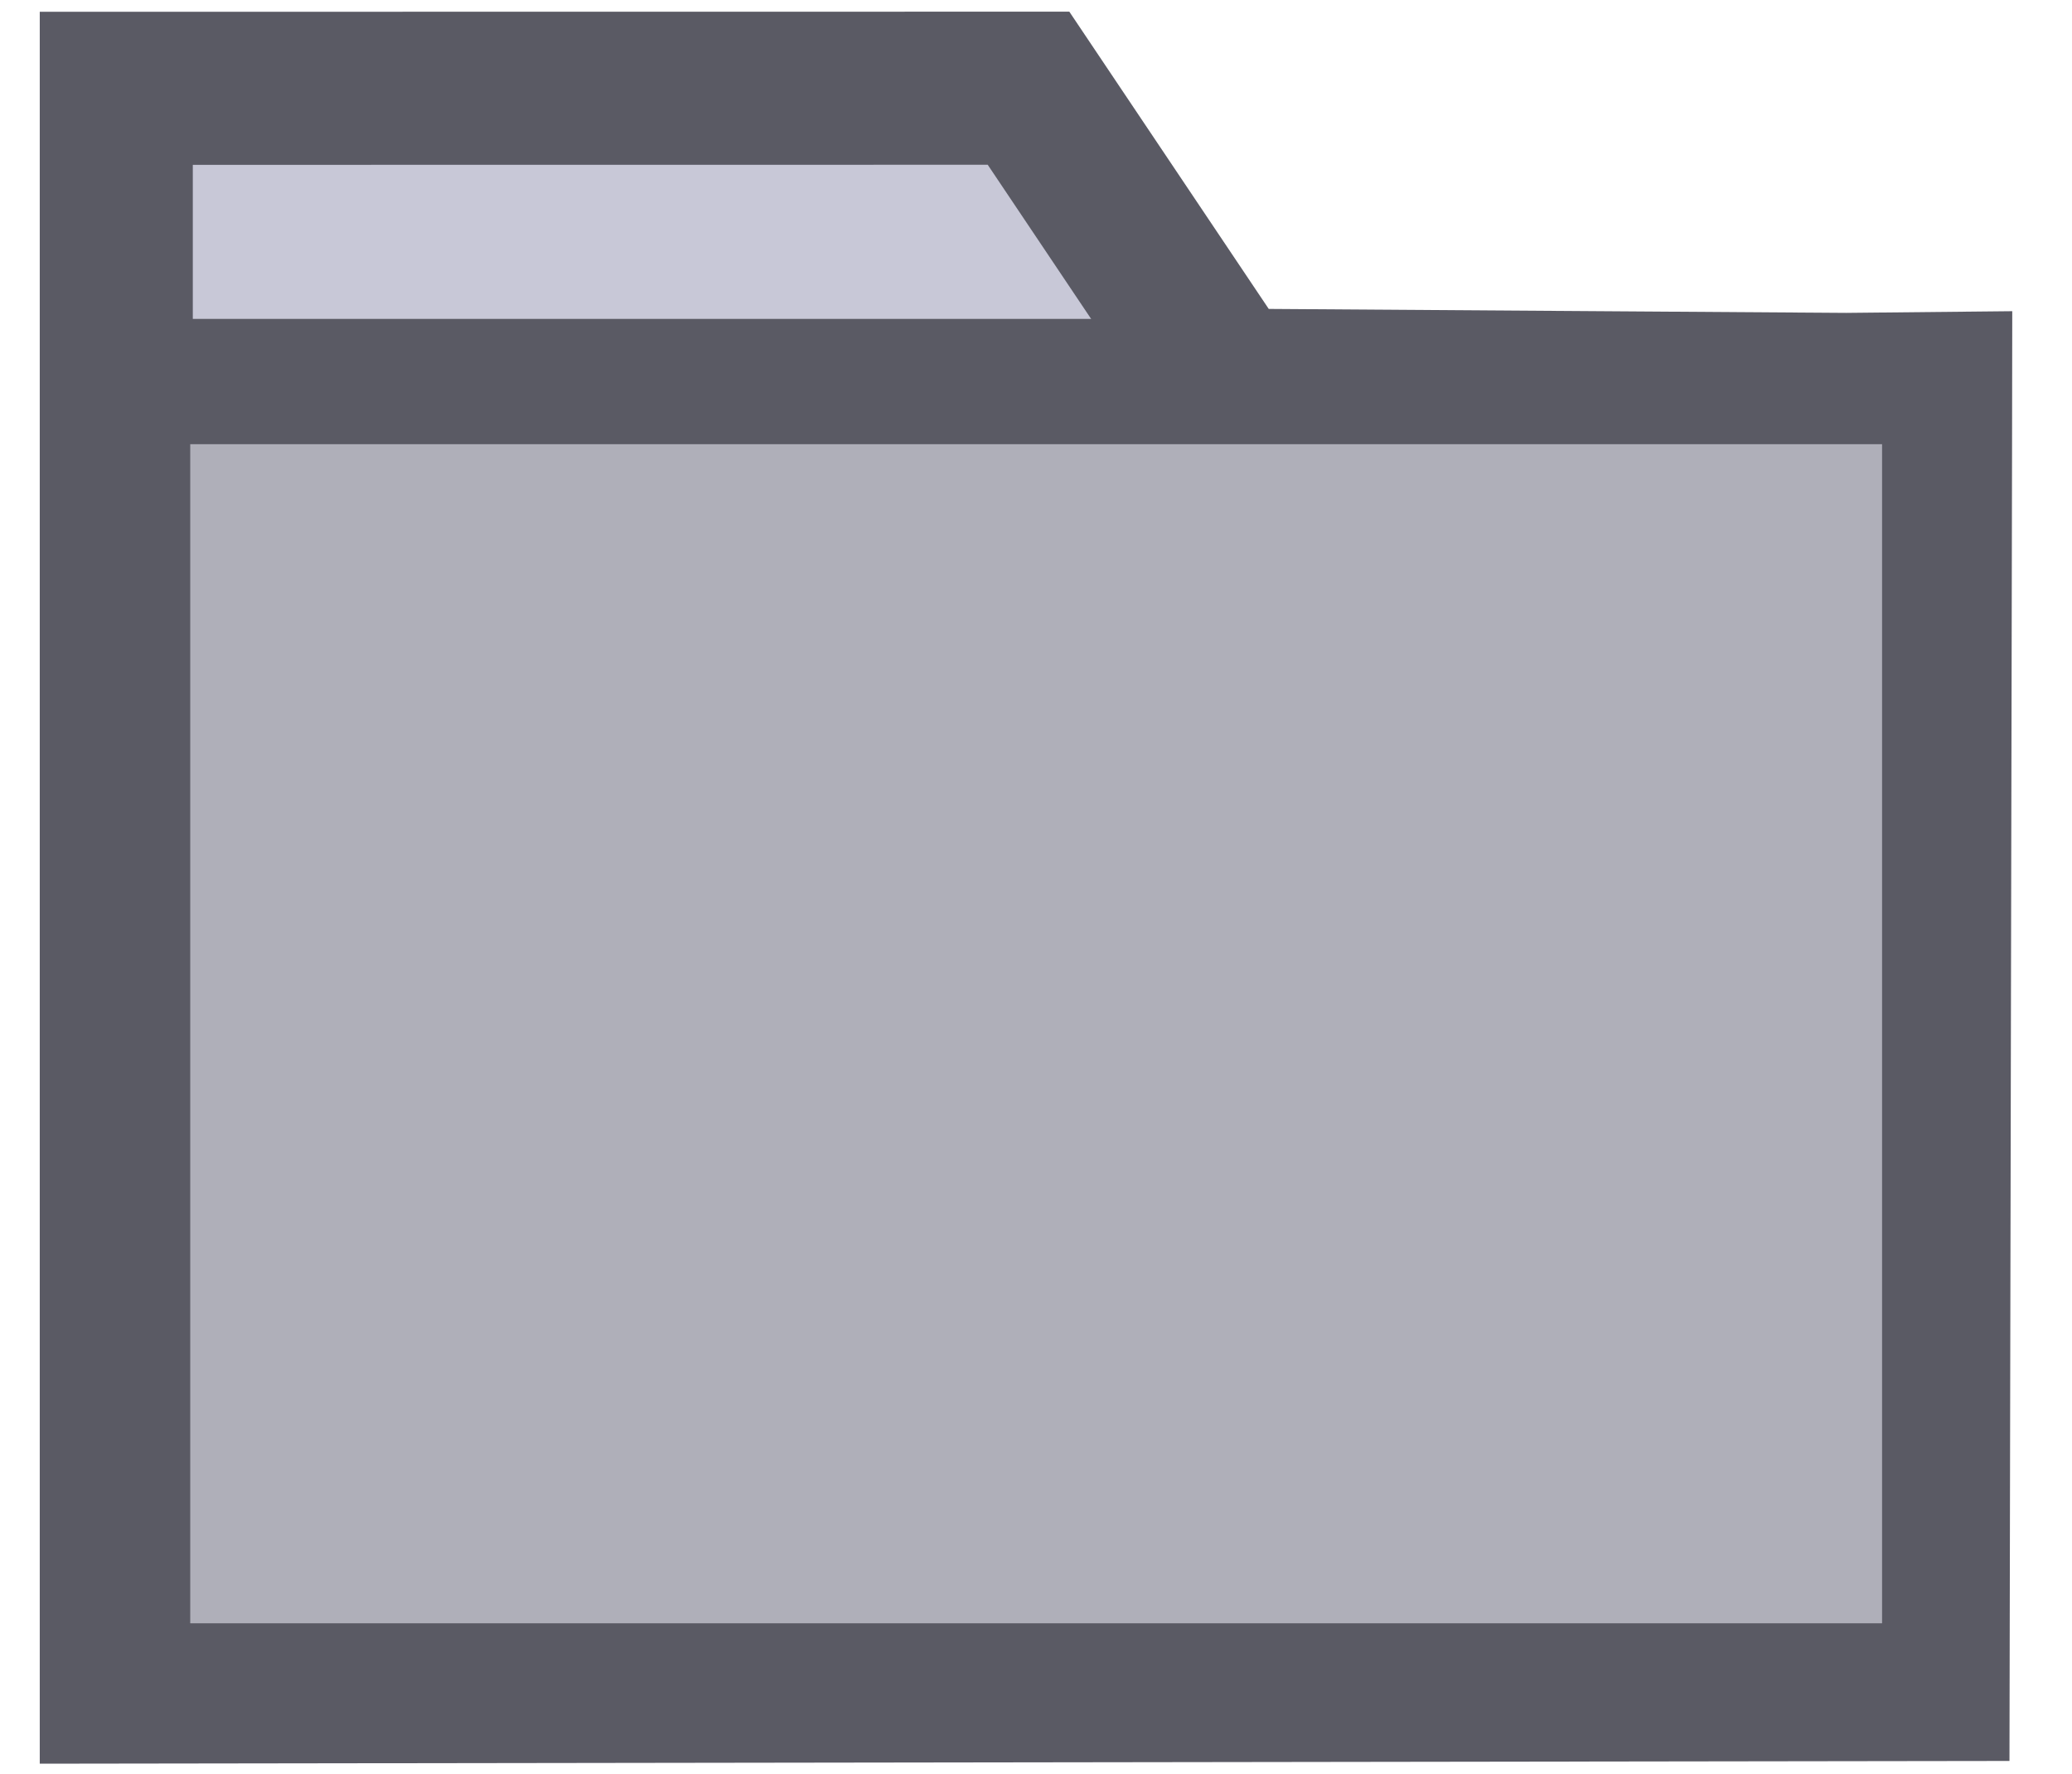 <?xml version="1.0" encoding="UTF-8" standalone="no"?>
<!-- Generator: Gravit.io -->

<svg
   style="isolation:isolate"
   viewBox="0 0 20.51 17.56"
   width="20.51"
   height="17.56"
   version="1.1"
   id="svg2"
   sodipodi:docname="Tree_View_Folder_Icon.svg"
   inkscape:export-filename="..\..\..\..\Pcynlitx_Build_Platform\icons\Folder.png"
   inkscape:export-xdpi="96"
   inkscape:export-ydpi="96"
   inkscape:version="1.3.2 (091e20e, 2023-11-25, custom)"
   xmlns:inkscape="http://www.inkscape.org/namespaces/inkscape"
   xmlns:sodipodi="http://sodipodi.sourceforge.net/DTD/sodipodi-0.dtd"
   xmlns="http://www.w3.org/2000/svg"
   xmlns:svg="http://www.w3.org/2000/svg">
  <sodipodi:namedview
     id="namedview2"
     pagecolor="#ffffff"
     bordercolor="#000000"
     borderopacity="0.25"
     inkscape:showpageshadow="2"
     inkscape:pageopacity="0.0"
     inkscape:pagecheckerboard="0"
     inkscape:deskcolor="#d1d1d1"
     showgrid="true"
     inkscape:zoom="19.8912"
     inkscape:cx="10.029561"
     inkscape:cy="6.8371943"
     inkscape:window-width="1920"
     inkscape:window-height="991"
     inkscape:window-x="-9"
     inkscape:window-y="-9"
     inkscape:window-maximized="1"
     inkscape:current-layer="svg2">
    <inkscape:grid
       id="grid2"
       units="px"
       originx="-97.237"
       originy="-312.227"
       spacingx="1"
       spacingy="1"
       empcolor="#0099e5"
       empopacity="0.302"
       color="#0099e5"
       opacity="0.149"
       empspacing="5"
       dotted="false"
       gridanglex="30"
       gridanglez="30"
       visible="true" />
  </sodipodi:namedview>
  <defs
     id="defs1">
    <linearGradient
       id="swatch14"
       inkscape:swatch="solid">
      <stop
         style="stop-color:#8c8c96;stop-opacity:1;"
         offset="0"
         id="stop15" />
    </linearGradient>
    <clipPath
       id="_clipPath_GNh0RdoNQ6qTEq5U1h9SgHSlllkPXMnq">
      <rect
         width="2500"
         height="2500"
         id="rect1"
         x="0"
         y="0" />
    </clipPath>
  </defs>
  <path
     style="fill:#c8c8d7;fill-opacity:1;stroke:#5a5a64;stroke-width:1.515;stroke-miterlimit:5.5;stroke-opacity:1"
     d="M 1.151,0.874 V 16.696 l 17.984,-0.025 0.024,-12.175 0.001,-0.651 -0.885,0.009 -6.122,-0.042 -1.972,-2.939 z"
     id="path2"
     sodipodi:nodetypes="ccccccccc" />
  <rect
     style="fill:#dcdcf0;fill-opacity:1;stroke:#5a5a64;stroke-width:1.056;stroke-miterlimit:5.5;stroke-opacity:1"
     id="rect3"
     width="10.977"
     height="0.369"
     x="1.111"
     y="3.684" />
  <rect
     style="fill:#afafb9;fill-opacity:1;stroke:none;stroke-width:0.638;stroke-miterlimit:1.7"
     id="rect2"
     width="16.747"
     height="11.669"
     x="1.883"
     y="4.396" />
</svg>
